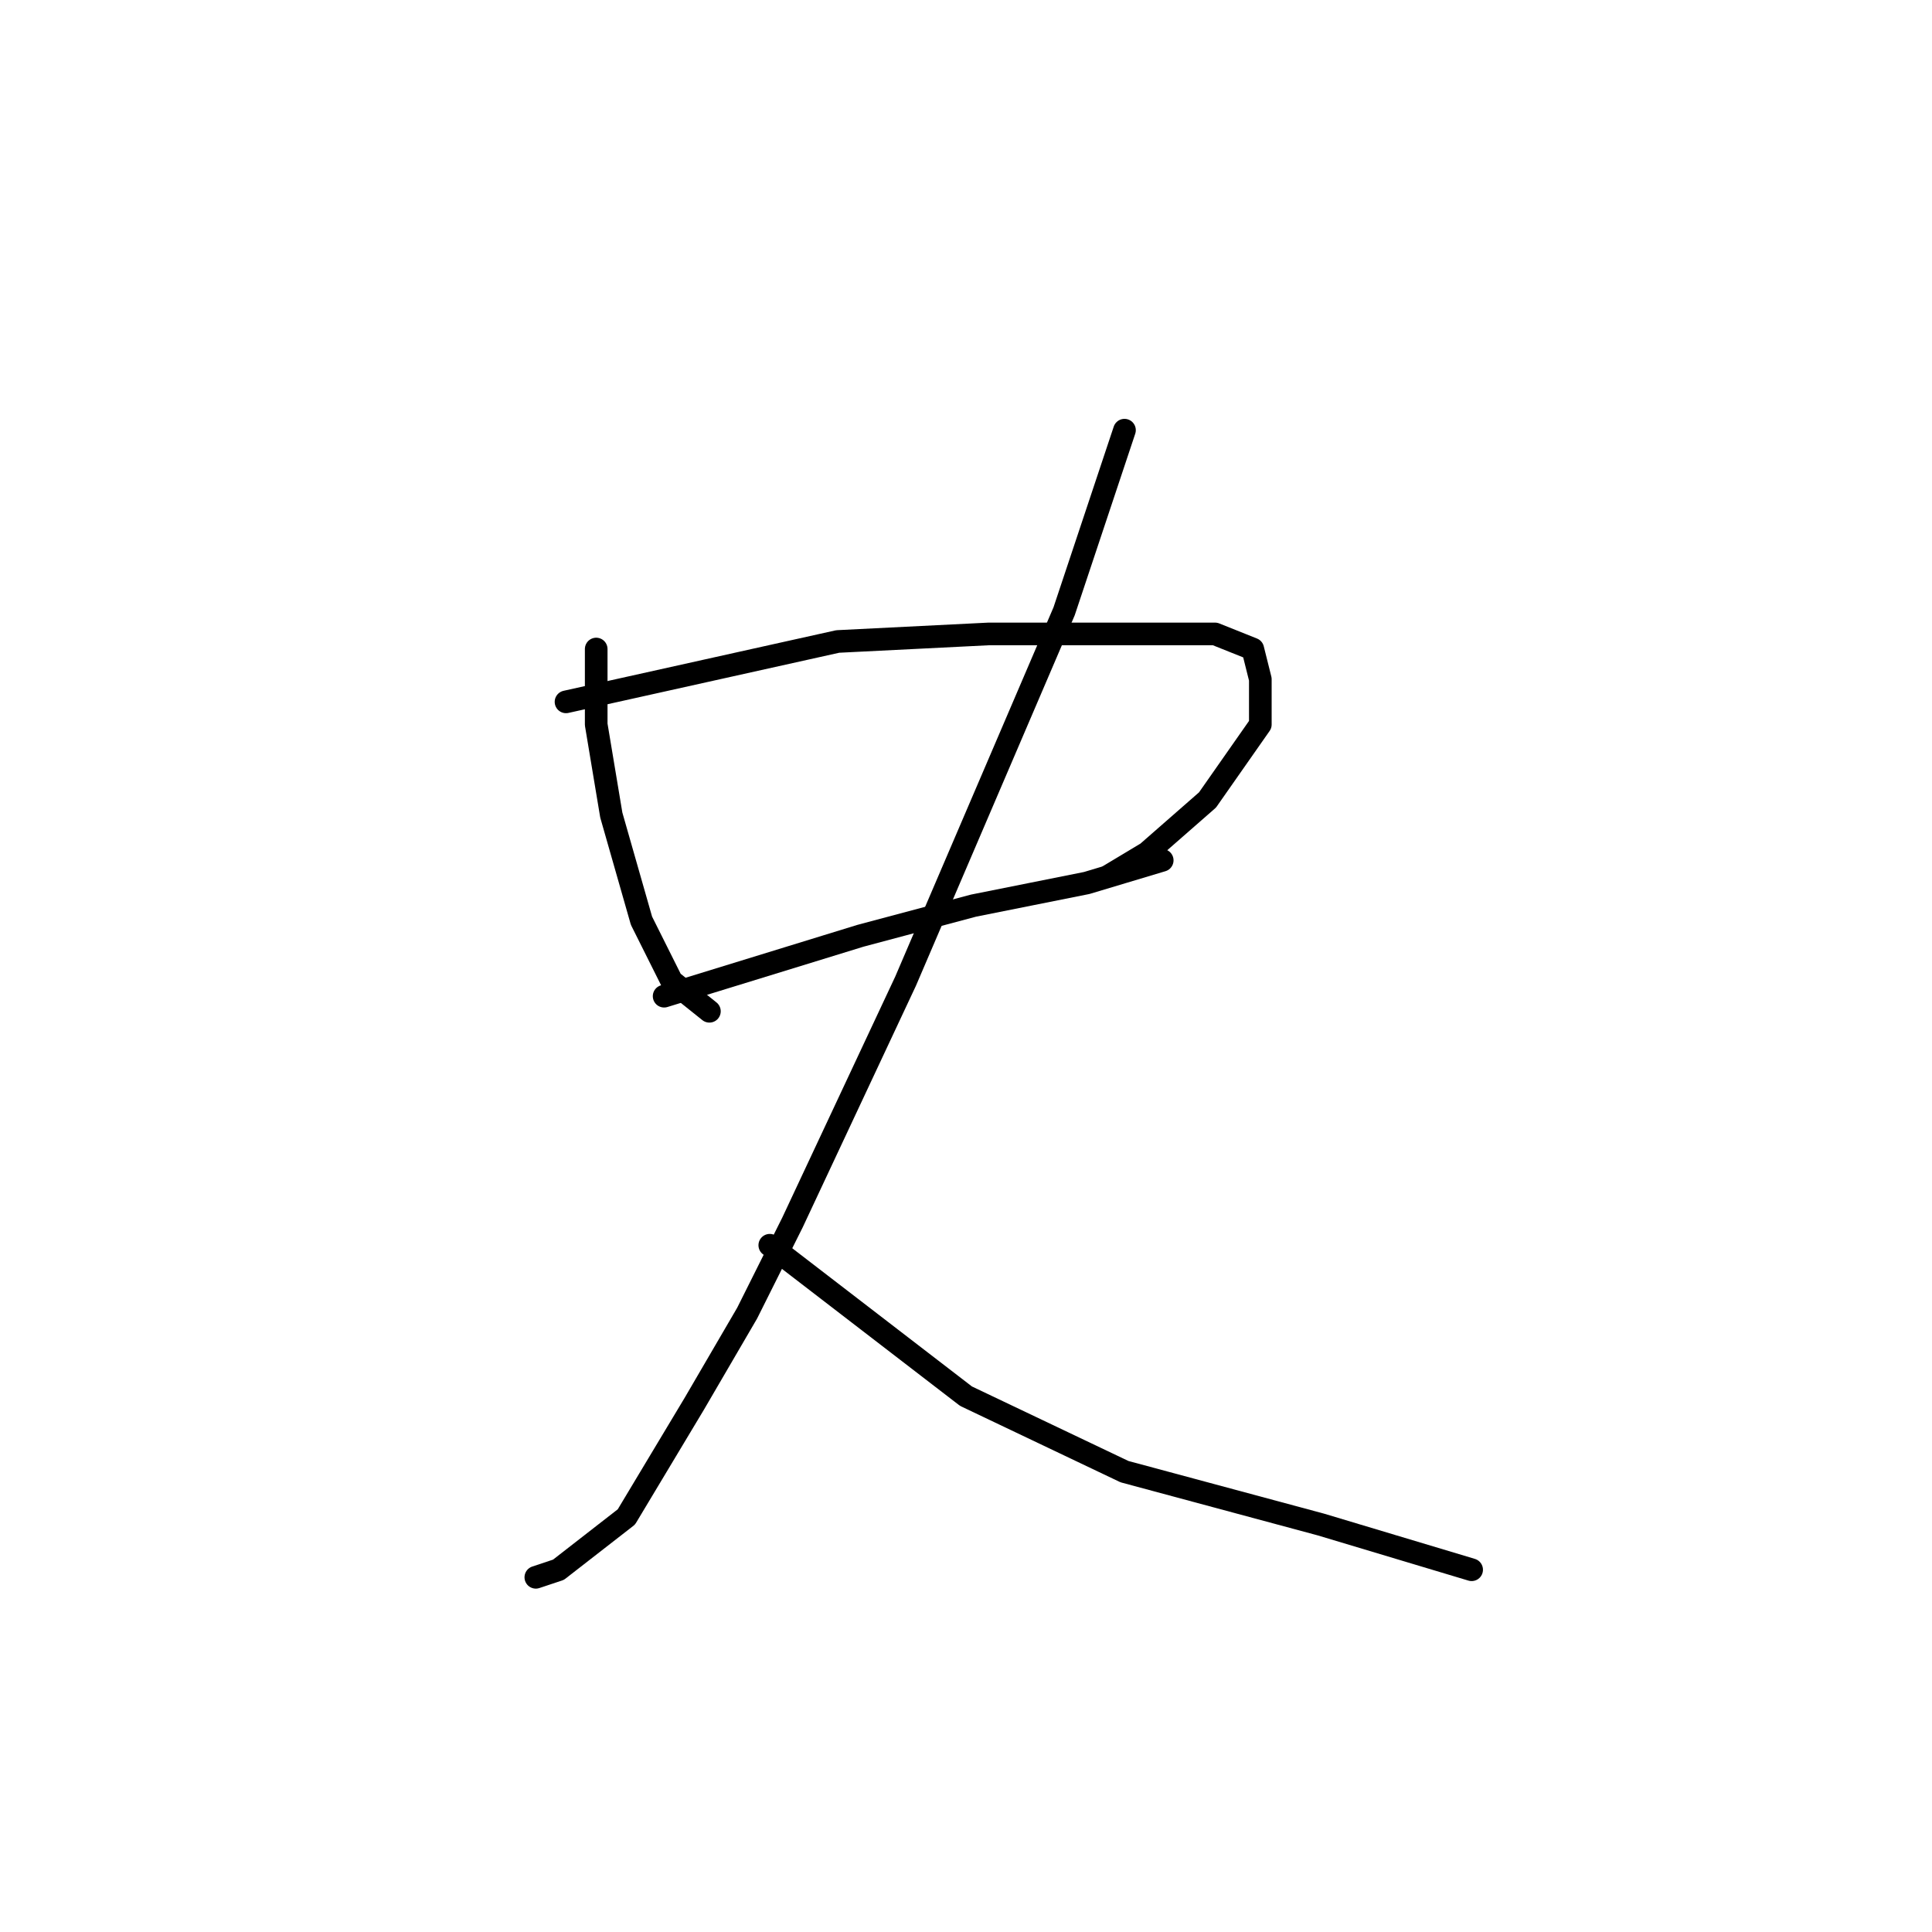 <?xml version="1.0" standalone="no"?>
    <svg width="256" height="256" xmlns="http://www.w3.org/2000/svg" version="1.1">
    <polyline stroke="black" stroke-width="3" stroke-linecap="round" fill="transparent" stroke-linejoin="round" points="79 86 79 91 79 96 81 108 85 122 89 130 94 134 94 134 " />
        <polyline stroke="black" stroke-width="3" stroke-linecap="round" fill="transparent" stroke-linejoin="round" points="75 93 93 89 111 85 131 84 150 84 161 84 166 86 167 90 167 96 160 106 152 113 147 116 147 116 " />
        <polyline stroke="black" stroke-width="3" stroke-linecap="round" fill="transparent" stroke-linejoin="round" points="88 132 101 128 114 124 129 120 144 117 154 114 154 114 " />
        <polyline stroke="black" stroke-width="3" stroke-linecap="round" fill="transparent" stroke-linejoin="round" points="149 57 145 69 141 81 120 130 105 162 99 174 92 186 83 201 74 208 71 209 71 209 " />
        <polyline stroke="black" stroke-width="3" stroke-linecap="round" fill="transparent" stroke-linejoin="round" points="102 165 115 175 128 185 149 195 175 202 195 208 195 208 " />
        </svg>